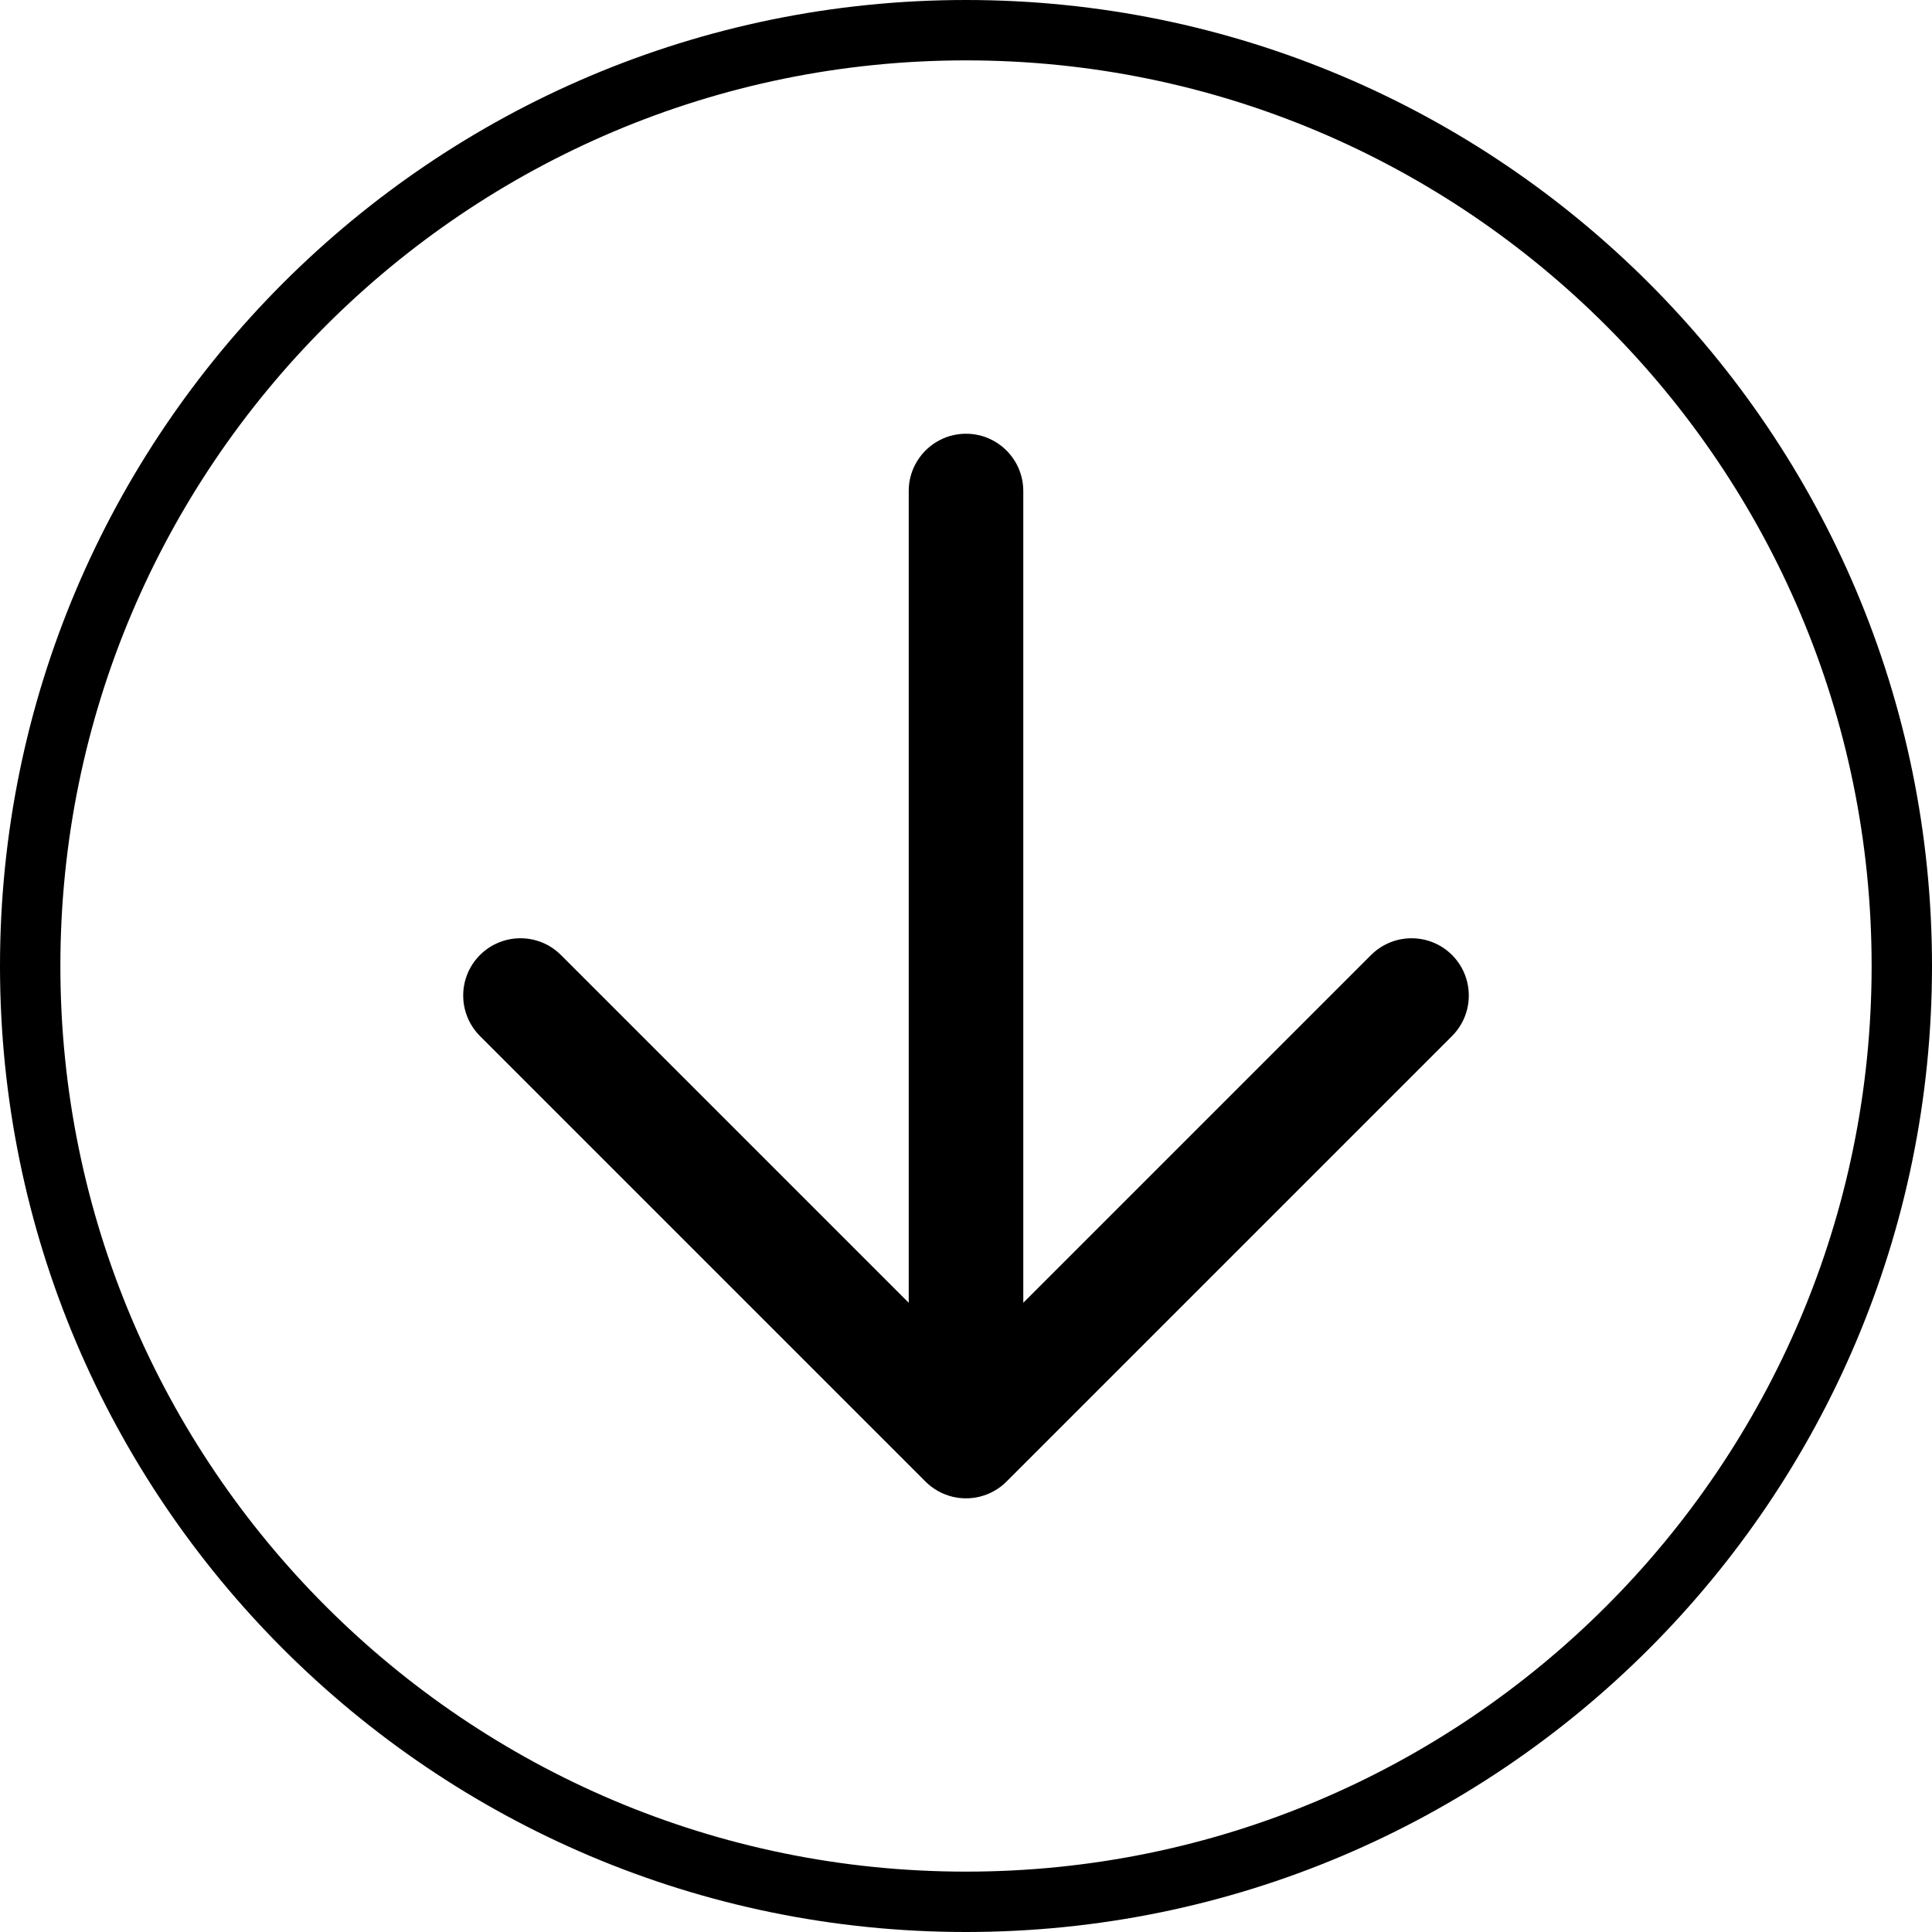 <?xml version="1.0" encoding="UTF-8" standalone="no"?>
<!DOCTYPE svg PUBLIC "-//W3C//DTD SVG 1.1//EN" "http://www.w3.org/Graphics/SVG/1.1/DTD/svg11.dtd">
<svg version="1.1" xmlns="http://www.w3.org/2000/svg" xmlns:xlink="http://www.w3.org/1999/xlink" preserveAspectRatio="xMidYMid meet" viewBox="0 0 640 640" width="640" height="640"><defs><path d="M640 320C640 496.61 496.61 640 320 640C143.39 640 0 496.61 0 320C0 143.39 143.39 0 320 0C496.61 0 640 143.39 640 320Z" id="b1HYoToI8p"></path><clipPath id="clipbaJQFrY5b"><use xlink:href="#b1HYoToI8p" opacity="1"></use></clipPath><path d="M322.68 143.87L323.98 144.1L325.25 144.41L326.48 144.81L327.68 145.3L328.83 145.86L329.94 146.49L331 147.19L332.01 147.96L332.96 148.8L333.86 149.69L334.69 150.65L335.46 151.65L336.16 152.71L336.8 153.82L337.36 154.97L337.84 156.17L338.24 157.4L338.56 158.67L338.79 159.97L338.93 161.3L338.98 162.65L338.98 162.65L338.98 431.56L454.18 316.36L455.17 315.44L456.21 314.6L457.29 313.84L458.41 313.17L459.57 312.58L460.75 312.08L461.96 311.66L463.19 311.32L464.44 311.07L465.7 310.9L466.96 310.82L468.23 310.82L469.49 310.9L470.75 311.07L472 311.32L473.23 311.66L474.44 312.08L475.62 312.58L476.78 313.17L477.9 313.84L478.98 314.6L480.02 315.44L481.01 316.36L481.93 317.35L482.77 318.39L483.53 319.47L484.2 320.6L484.79 321.75L485.29 322.94L485.71 324.15L486.05 325.38L486.3 326.62L486.47 327.88L486.55 329.15L486.55 330.41L486.47 331.68L486.3 332.94L486.05 334.18L485.71 335.41L485.29 336.62L484.79 337.81L484.2 338.96L483.53 340.08L482.77 341.17L481.93 342.21L481.01 343.2L481.01 343.2L333.42 490.79L333.42 490.79L332.43 491.71L331.39 492.55L330.3 493.31L329.18 493.98L328.03 494.57L326.84 495.07L325.63 495.49L324.4 495.83L323.16 496.08L321.9 496.25L320.63 496.33L319.37 496.33L318.1 496.25L316.84 496.08L315.6 495.83L314.37 495.49L313.16 495.07L311.97 494.57L310.82 493.98L309.7 493.31L308.61 492.55L307.57 491.71L306.58 490.79L306.58 490.79L293.17 477.37L293.16 477.37L158.99 343.2L158.07 342.21L157.23 341.17L156.47 340.08L155.8 338.96L155.21 337.81L154.71 336.62L154.29 335.41L153.95 334.18L153.7 332.94L153.53 331.68L153.45 330.41L153.45 329.15L153.53 327.88L153.7 326.62L153.95 325.38L154.29 324.15L154.71 322.94L155.21 321.75L155.8 320.6L156.47 319.47L157.23 318.39L158.07 317.35L158.99 316.36L159.98 315.44L161.02 314.6L162.1 313.84L163.22 313.17L164.38 312.58L165.56 312.08L166.77 311.66L168 311.32L169.25 311.07L170.51 310.9L171.77 310.82L173.04 310.82L174.3 310.9L175.56 311.07L176.81 311.32L178.04 311.66L179.25 312.08L180.43 312.58L181.59 313.17L182.71 313.84L183.79 314.6L184.83 315.44L185.82 316.36L185.82 316.36L301.03 431.56L301.03 162.65L301.02 162.65L301.07 161.3L301.21 159.97L301.44 158.67L301.76 157.4L302.16 156.17L302.64 154.97L303.2 153.82L303.84 152.71L304.54 151.65L305.31 150.65L306.14 149.69L307.04 148.8L307.99 147.96L309 147.19L310.06 146.49L311.17 145.86L312.32 145.3L313.52 144.81L314.75 144.41L316.02 144.1L317.32 143.87L318.65 143.72L320 143.68L321.35 143.72L322.68 143.87Z" id="b4kuQQufV"></path></defs><g><g><g><g clip-path="url(#clipbaJQFrY5b)"><use xlink:href="#b1HYoToI8p" opacity="1" fill-opacity="0" stroke="#000000" stroke-width="40" stroke-opacity="1"></use></g></g><g><use xlink:href="#b4kuQQufV" opacity="1" fill="#000000" fill-opacity="1"></use></g></g></g></svg>